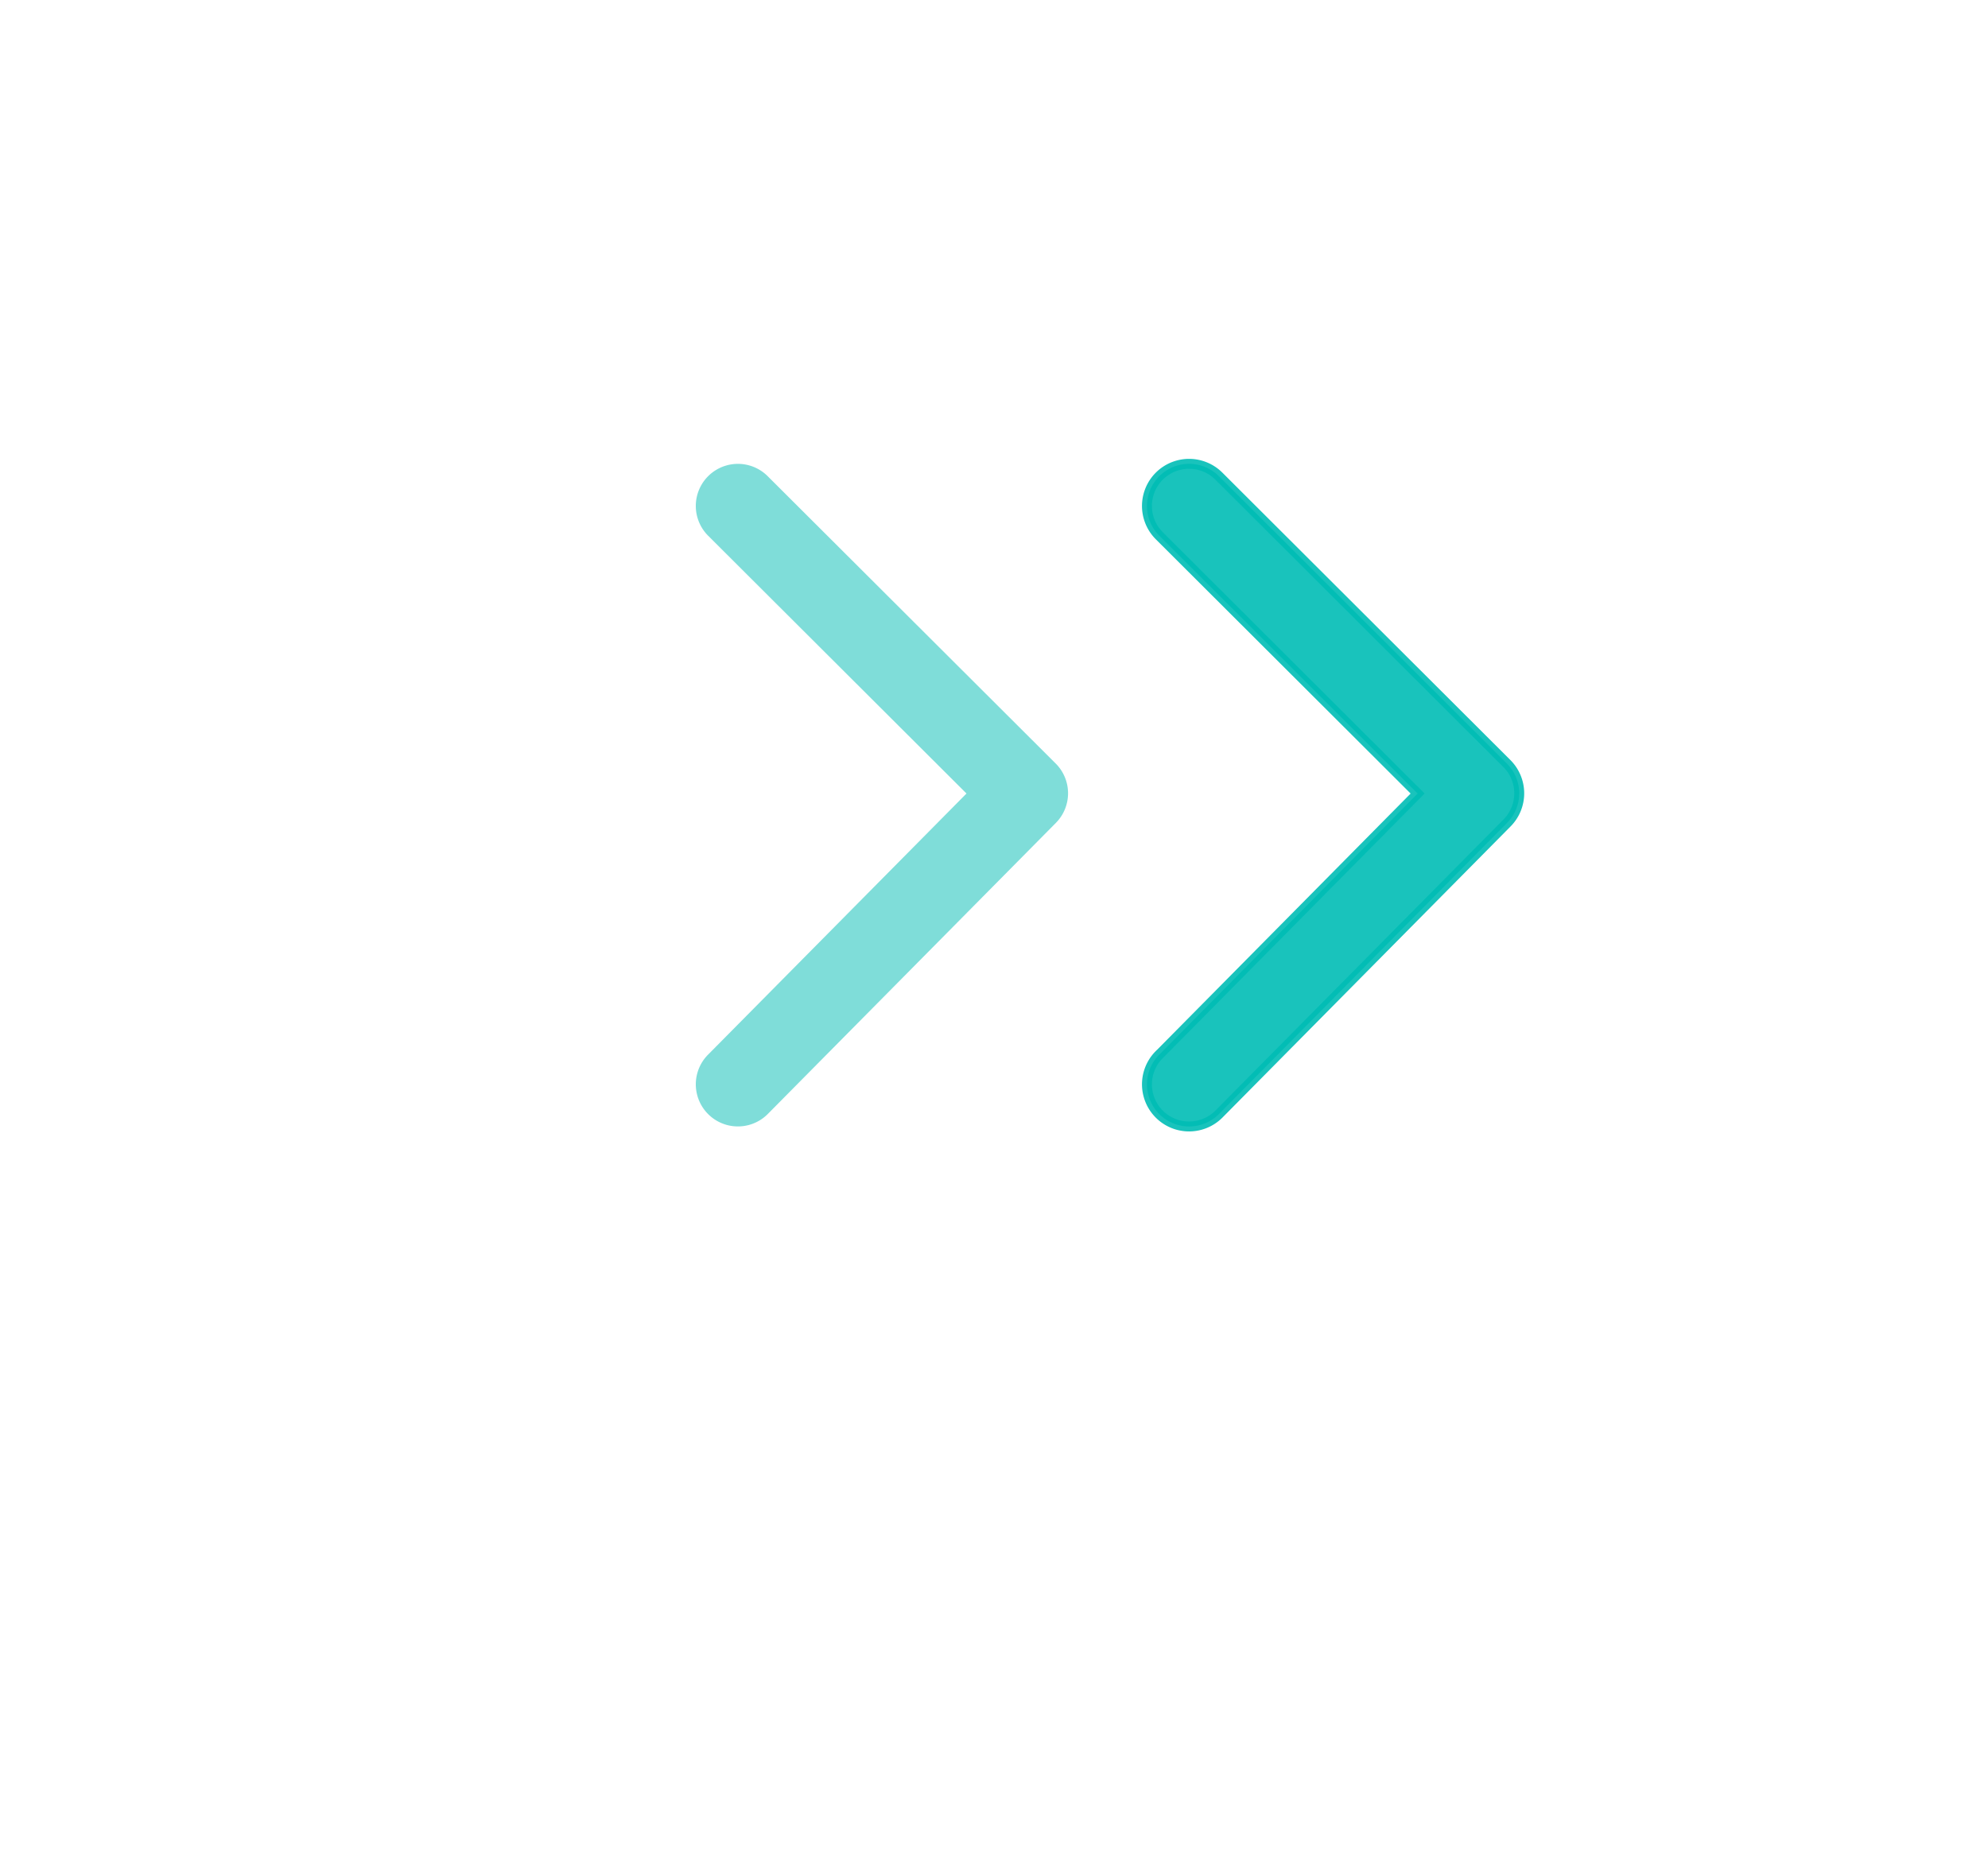 <svg width="30" height="28" xmlns="http://www.w3.org/2000/svg"><defs><filter x="-240%" y="-176.9%" width="580%" height="453.8%" filterUnits="objectBoundingBox" id="a"><feOffset dy="2" in="SourceAlpha" result="shadowOffsetOuter1"/><feGaussianBlur stdDeviation="5" in="shadowOffsetOuter1" result="shadowBlurOuter1"/><feColorMatrix values="0 0 0 0 1 0 0 0 0 1 0 0 0 0 1 0 0 0 0.6 0" in="shadowBlurOuter1" result="shadowMatrixOuter1"/><feMerge><feMergeNode in="shadowMatrixOuter1"/><feMergeNode in="SourceGraphic"/></feMerge></filter></defs><g filter="url(#a)" transform="matrix(0 1 1 0 8.5 7)" fill="#00BDB5"><path d="M8.918 6.992a.635.635 0 1 1 .894.904L5.42 12.242a.635.635 0 0 1-.897-.003L.186 7.893a.635.635 0 0 1 .9-.898l3.89 3.898 3.942-3.9z" stroke="#00BDB5" stroke-width=".15" opacity=".9"/><path d="M8.918.184a.635.635 0 1 1 .894.903L5.42 5.433a.635.635 0 0 1-.897-.002L.186 1.084a.635.635 0 1 1 .9-.897l3.89 3.898L8.918.184z" opacity=".5"/></g></svg>